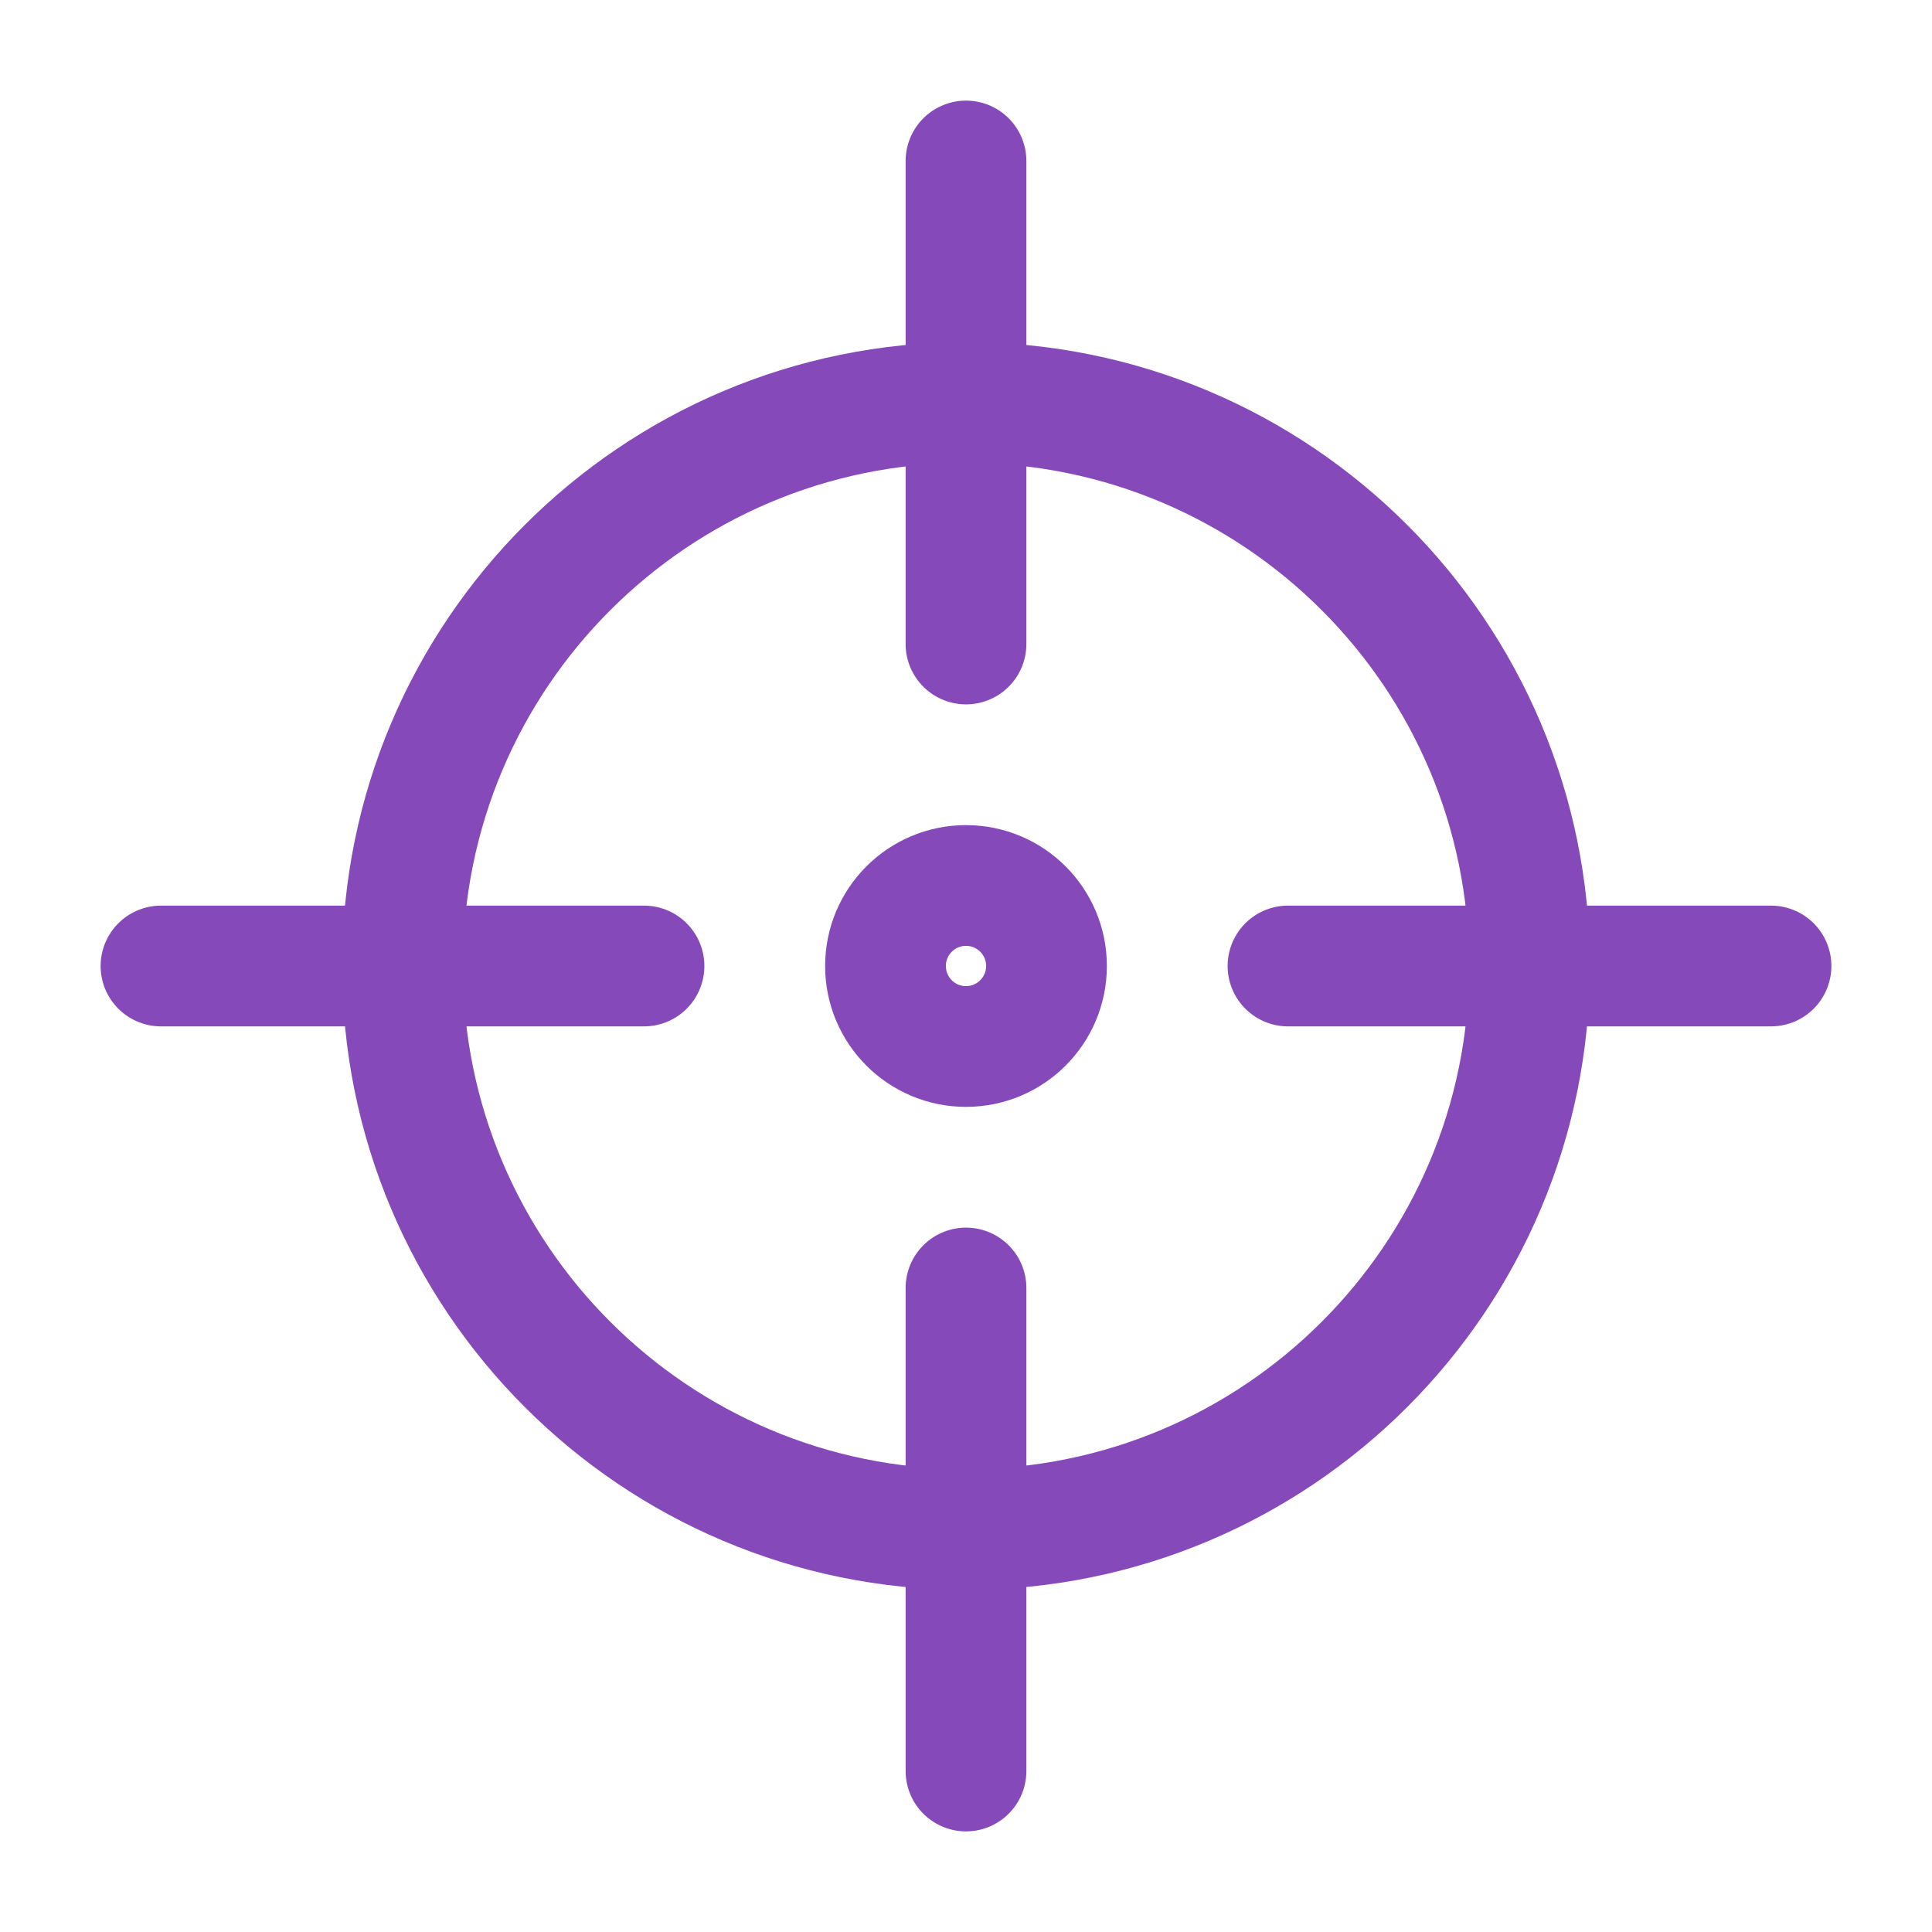 <svg width="48px" height="48px" viewBox="0 0 24 24" fill="none" xmlns="http://www.w3.org/2000/svg" aria-labelledby="originIconTitle" stroke="#8549b9" stroke-width="1.5" stroke-linecap="round" stroke-linejoin="round" color="#8549b9"> <title id="originIconTitle">Origin</title> <path fill-rule="evenodd" clip-rule="evenodd" d="M12 19C15.866 19 19 15.866 19 12C19 8.134 15.866 5 12 5C8.134 5 5 8.134 5 12C5 15.866 8.134 19 12 19Z"/> <path d="M12 2V8"/> <path d="M12 16V22"/> <path d="M2 12L8 12"/> <path d="M16 12L22 12"/> <circle cx="12" cy="12" r="1"/> </svg>
